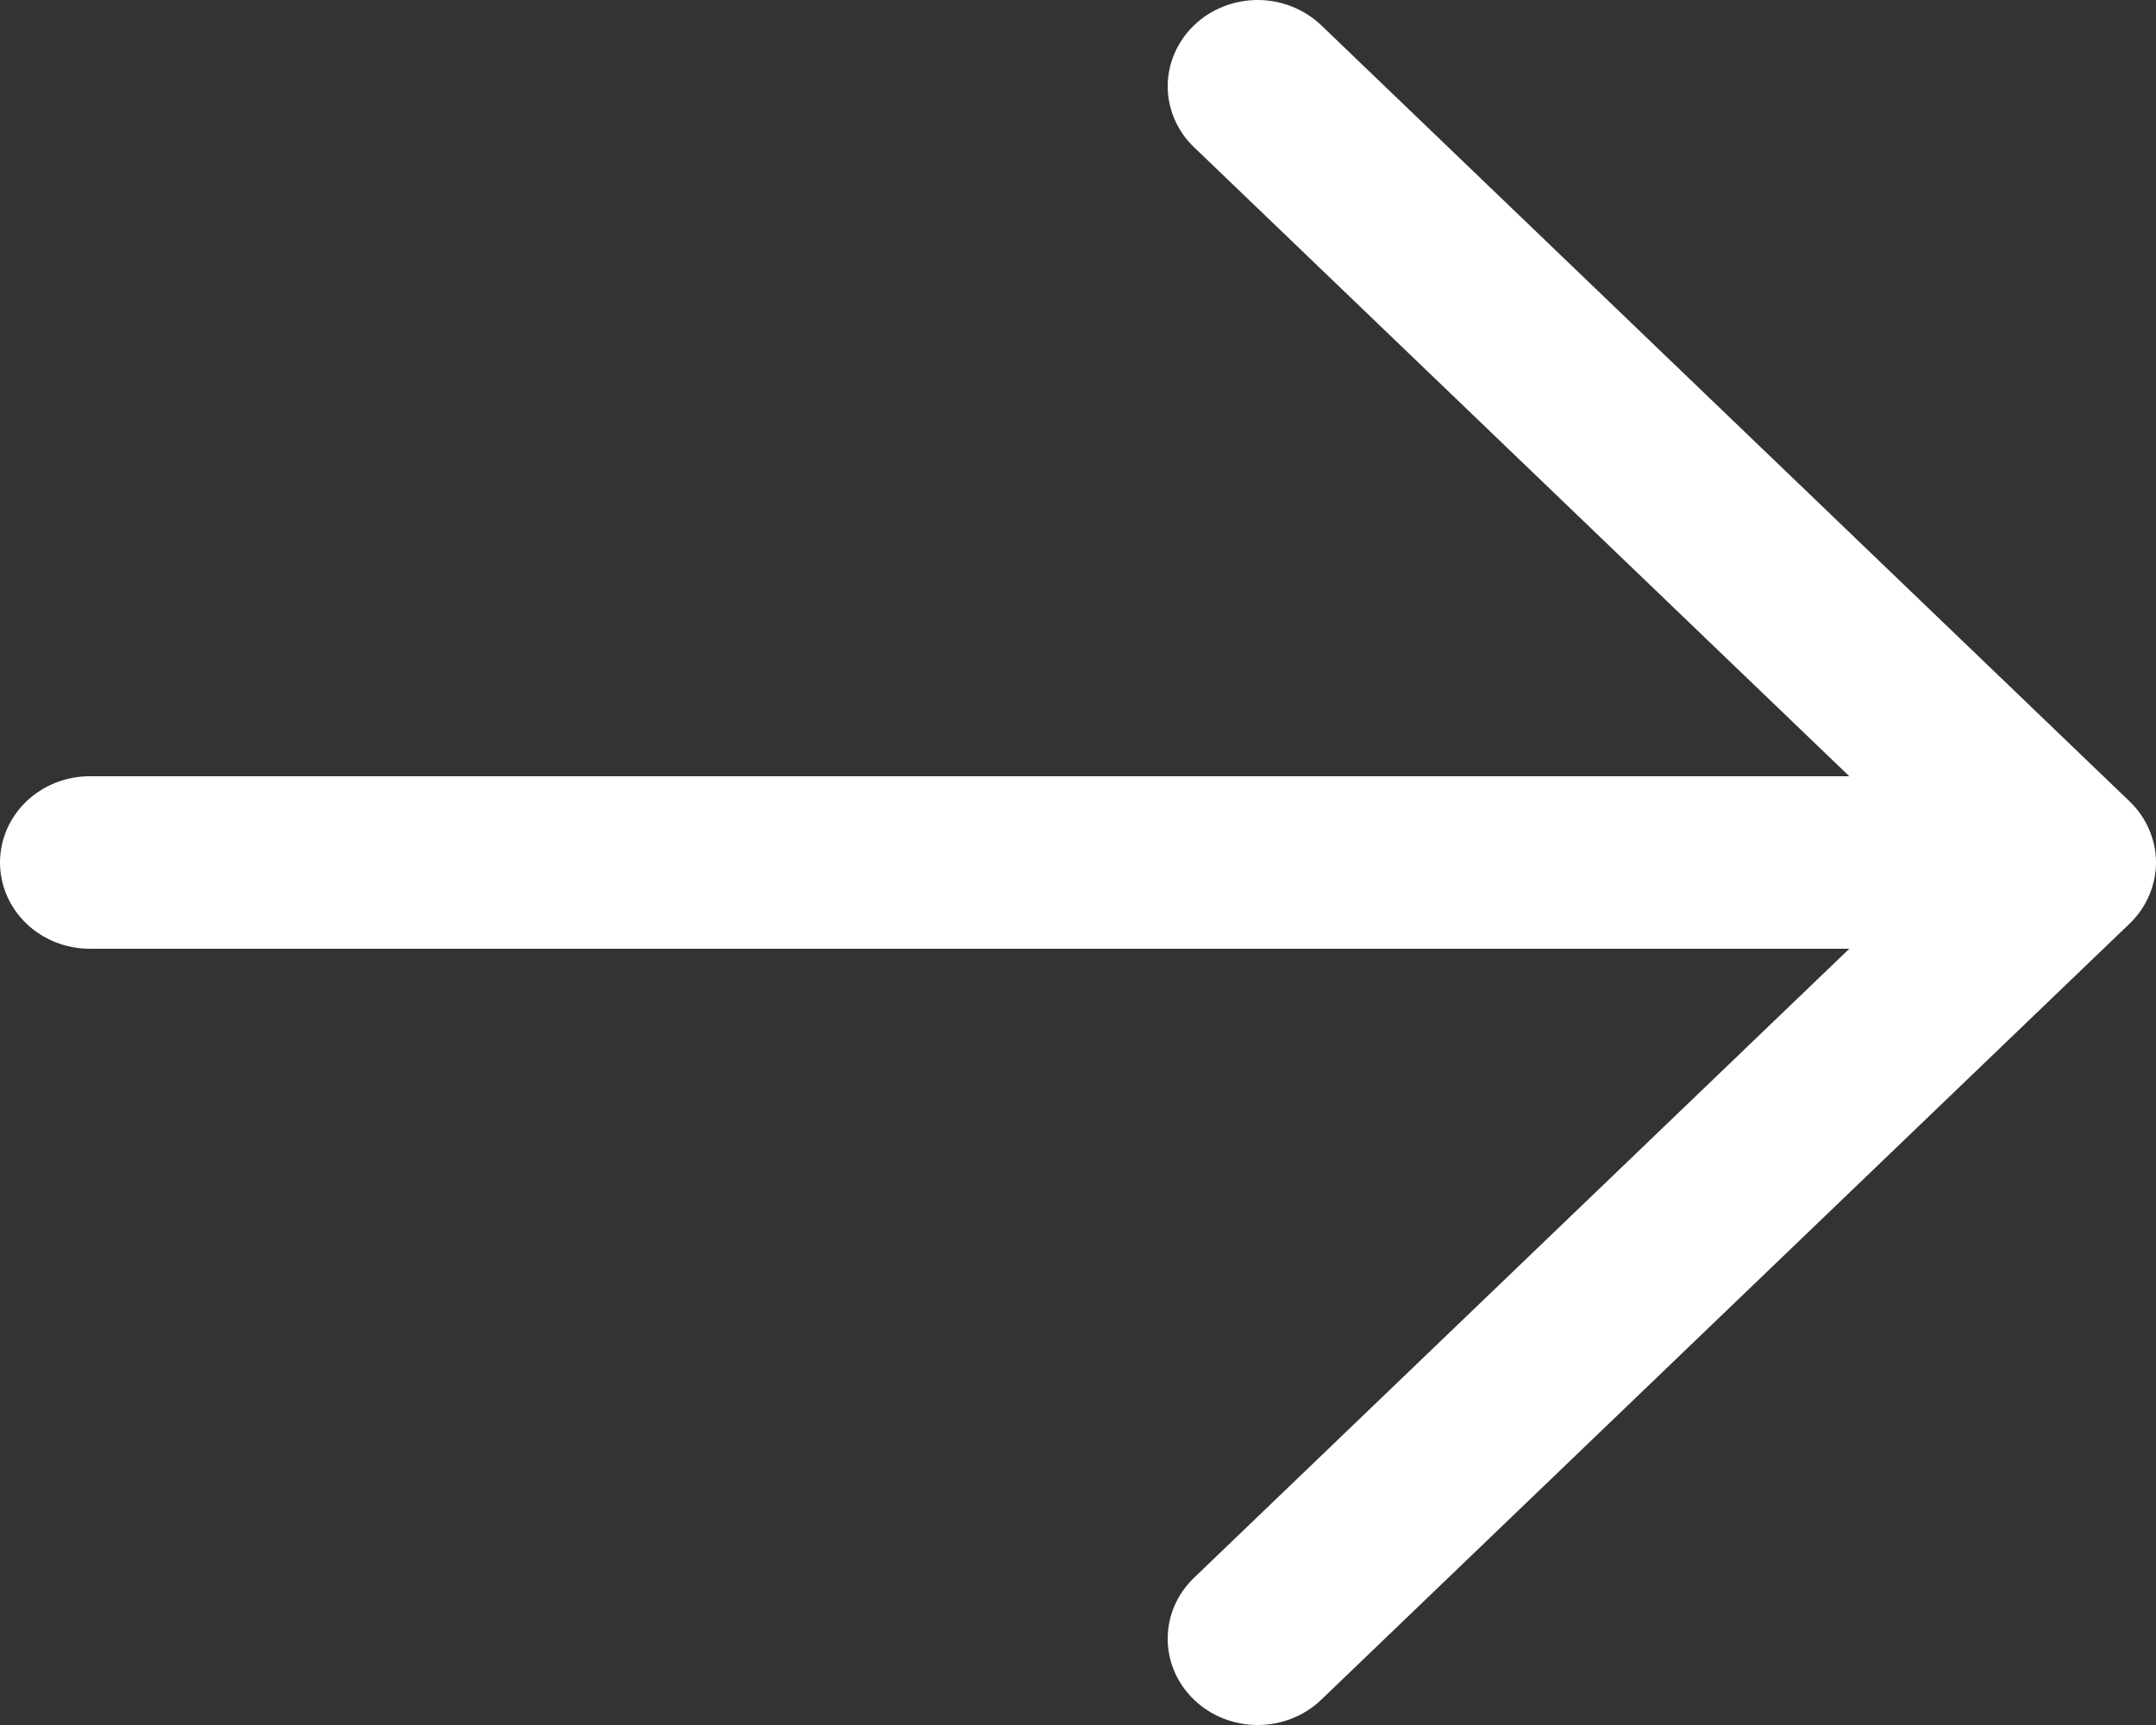 <svg width="20" height="16" viewBox="0 0 20 16" fill="none" xmlns="http://www.w3.org/2000/svg">
<rect x="0" y="0" width="20" height="16" fill="#333333" stroke="none"/>
<path d="M-1.20797e-06 8C-1.18942e-06 7.788 0.088 7.584 0.244 7.434C0.4 7.284 0.612 7.2 0.833 7.2L17.155 7.2L11.077 1.366C10.999 1.292 10.938 1.204 10.896 1.107C10.854 1.01 10.832 0.906 10.832 0.8C10.832 0.695 10.854 0.591 10.896 0.494C10.938 0.397 10.999 0.309 11.077 0.234C11.154 0.16 11.246 0.101 11.347 0.061C11.448 0.021 11.557 1.16922e-06 11.666 1.17879e-06C11.776 1.18836e-06 11.884 0.021 11.985 0.061C12.086 0.101 12.178 0.16 12.256 0.234L19.756 7.434C19.833 7.508 19.895 7.597 19.936 7.694C19.978 7.791 20 7.895 20 8C20 8.105 19.978 8.209 19.936 8.306C19.895 8.403 19.833 8.492 19.756 8.566L12.256 15.766C12.1 15.916 11.887 16 11.666 16C11.445 16 11.233 15.916 11.077 15.766C10.92 15.616 10.832 15.412 10.832 15.2C10.832 14.987 10.92 14.784 11.077 14.634L17.155 8.8L0.833 8.8C0.612 8.8 0.4 8.716 0.244 8.566C0.088 8.416 -1.22651e-06 8.212 -1.20797e-06 8Z" fill="white"/>
</svg>
